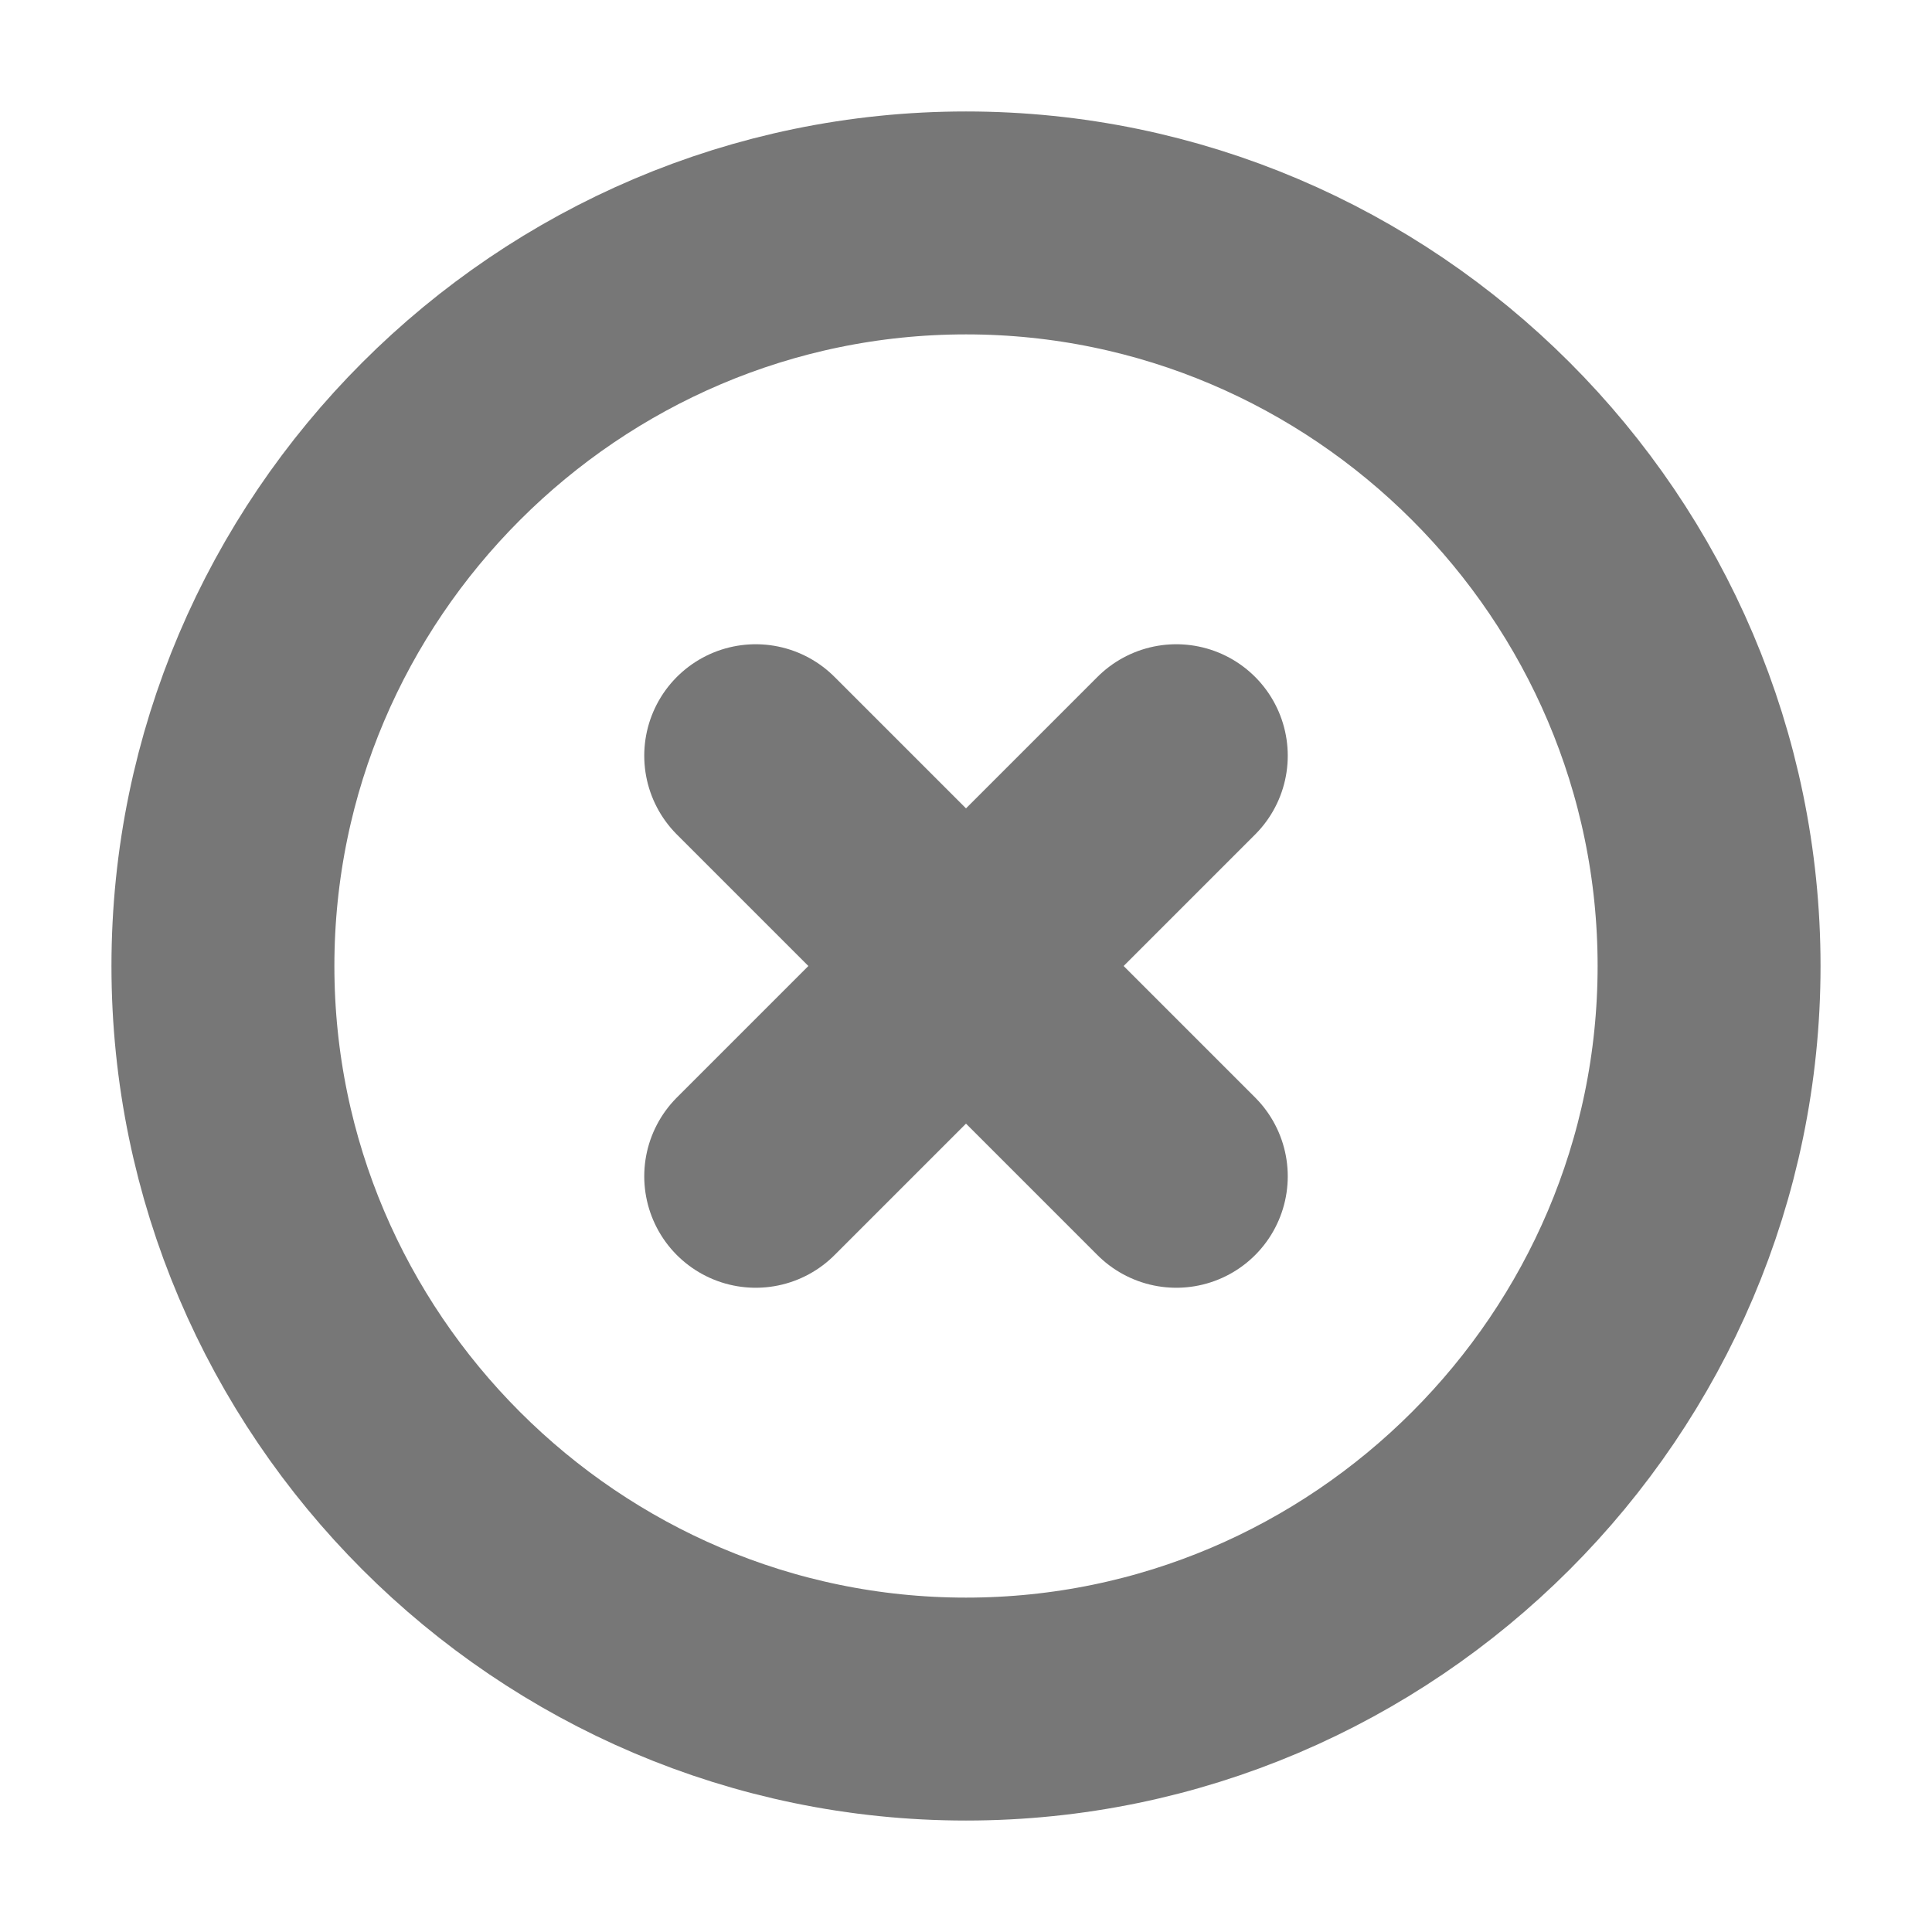 <svg width="13" height="13" viewBox="0 0 13 13" fill="none" xmlns="http://www.w3.org/2000/svg">
<path d="M6.5 11.5C9.25 11.5 11.5 9.25 11.5 6.5C11.5 3.75 9.25 1.5 6.5 1.5C3.75 1.5 1.5 3.75 1.5 6.5C1.5 9.25 3.75 11.5 6.5 11.5Z" stroke="#777777" stroke-width="1.5" stroke-linecap="round" stroke-linejoin="round"/>
<path d="M5.085 7.915L7.915 5.085" stroke="#777777" stroke-width="1.5" stroke-linecap="round" stroke-linejoin="round"/>
<path d="M7.915 7.915L5.085 5.085" stroke="#777777" stroke-width="1.5" stroke-linecap="round" stroke-linejoin="round"/>
</svg>
